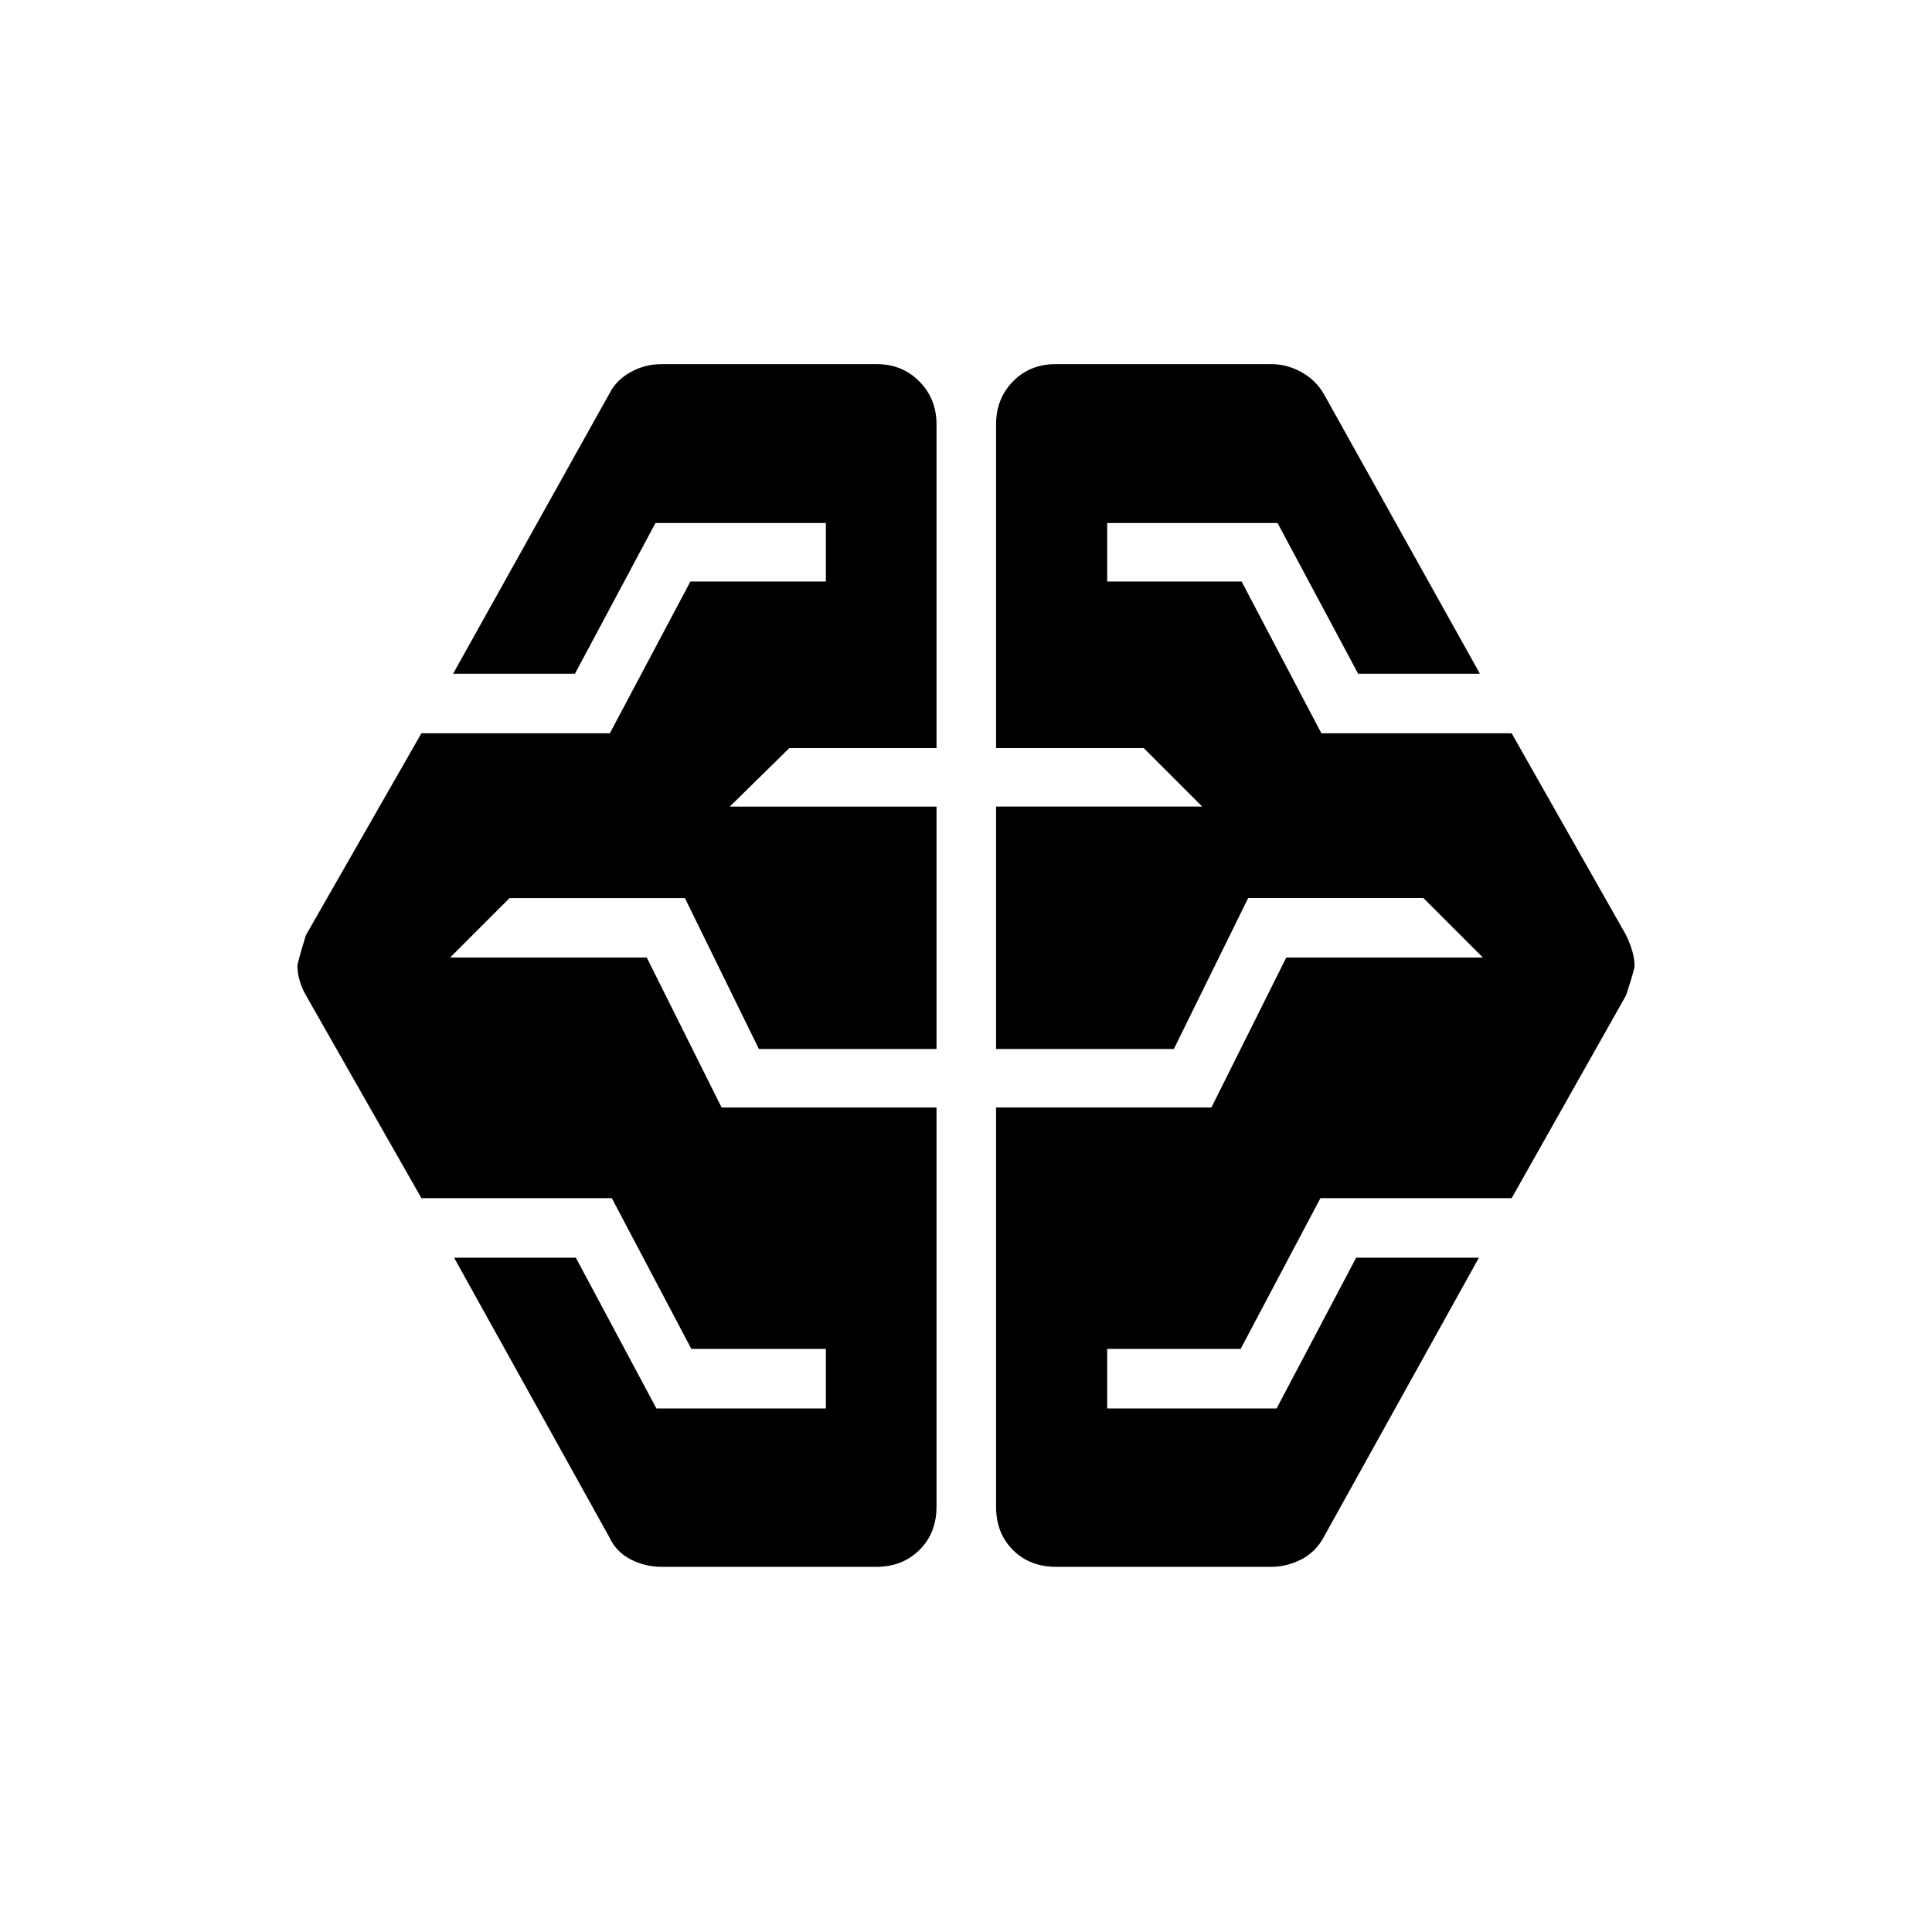 <svg xmlns="http://www.w3.org/2000/svg" height="40" viewBox="0 -960 960 960" width="40"><path d="M328.9-181.45q-8.41 0-15.57-3.71t-10.59-11.06l-77.1-138.83h60.49l40.04 74.91h84.2v-29.59h-66.84l-39.52-74.91H209.4L152-465.46q-2-3.45-3.1-7.28-1.1-3.84-1.1-7.26 0-1.65 4.2-15.32l57.4-100.32h93.64l40.01-75.41h67.32v-29.06h-84.68l-40.01 74.88h-60.54l77.6-139.08q3.43-6.82 10.59-10.79 7.16-3.98 15.57-3.98h106.59q12.86 0 21.36 8.64 8.5 8.63 8.5 21.22v160.94h-73.14l-29.59 29.06h102.73v120.46h-88.26l-36.78-75.02h-87.08l-29.59 29.59h97.73l37.19 74.5h106.79v198.38q0 13.12-8.5 21.49t-21.36 8.37H328.9Zm195.89 0q-13.11 0-21.48-8.37-8.37-8.37-8.37-21.49v-198.38h107l37.19-74.5h97.73l-29.59-29.59h-87.05l-36.94 75.02h-88.34v-120.46h102.44l-29.06-29.06h-73.38v-160.94q0-12.59 8.37-21.22 8.37-8.64 21.48-8.64H631.6q7.89 0 15.05 3.98 7.16 3.97 11.11 10.79l77.6 139.08h-60.51l-40.04-74.88h-84.66v29.06h66.8l39.63 75.41h94.55L808-495.32q2 4.23 3.1 8.06 1.1 3.84 1.1 7.26 0 1.65-4.2 14.54l-56.87 100.82H656.1l-39.63 74.91h-66.32v29.59h84.18l39.54-74.91h60.99l-77.1 138.83q-3.95 7.35-11.11 11.06-7.16 3.71-15.05 3.71H524.79Z"/></svg>